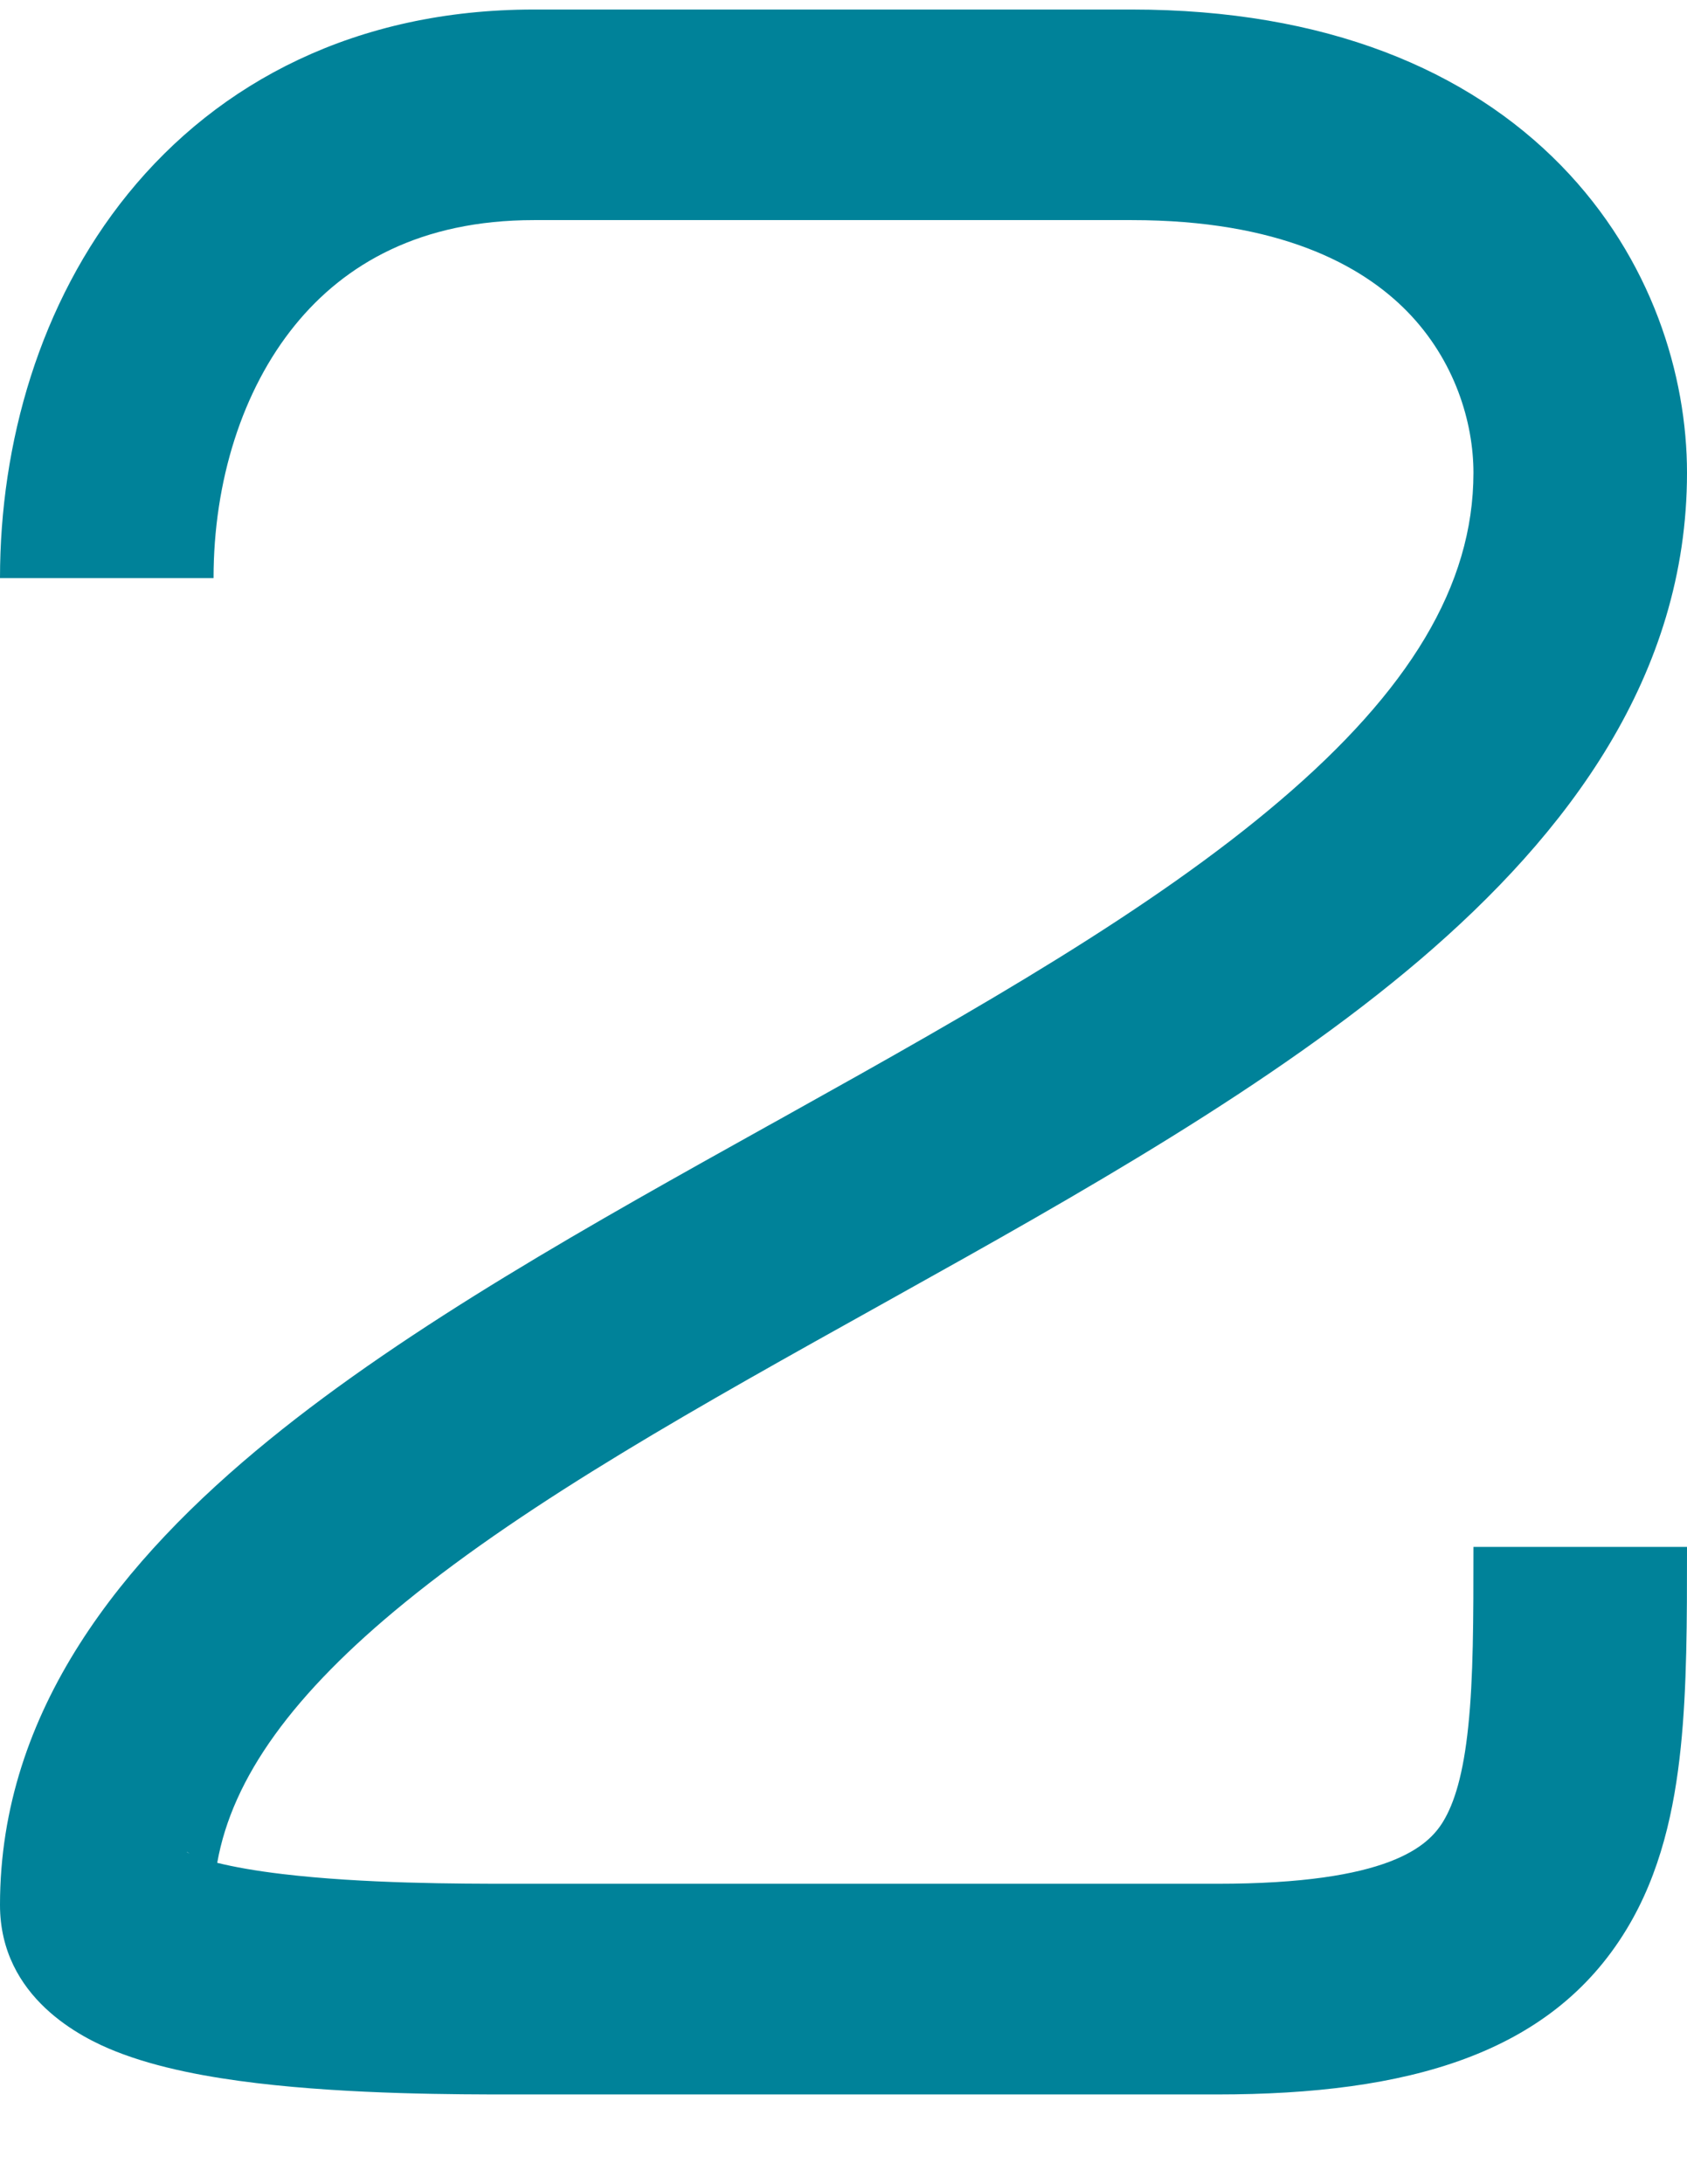 <svg width="17" height="22" viewBox="0 0 17 22" fill="none" xmlns="http://www.w3.org/2000/svg">
<path fill-rule="evenodd" clip-rule="evenodd" d="M2.971 3.277C2.442 3.928 2.152 4.847 2.152 5.823H0C0 4.466 0.398 3.051 1.29 1.952C2.206 0.824 3.592 0.096 5.38 0.096C7.188 0.096 7.912 0.096 8.912 0.096C9.531 0.096 10.254 0.096 11.405 0.096C13.363 0.096 14.793 0.707 15.731 1.667C16.649 2.607 17 3.786 17 4.762C17 6.804 15.798 8.397 14.308 9.668C12.82 10.936 10.865 12.034 9.029 13.057C8.981 13.084 8.932 13.111 8.884 13.138C7.053 14.158 5.35 15.106 4.081 16.14C2.957 17.055 2.341 17.904 2.189 18.763C2.355 18.804 2.575 18.844 2.846 18.876C3.659 18.973 4.618 18.974 5.165 18.974H12.266C14.003 18.974 14.393 18.594 14.544 18.345C14.655 18.161 14.746 17.873 14.796 17.386C14.847 16.898 14.848 16.318 14.848 15.581H17V15.617C17 16.31 17 16.994 16.937 17.601C16.873 18.22 16.736 18.865 16.39 19.434C15.627 20.692 14.187 21.096 12.266 21.096H5.148C4.614 21.096 3.54 21.096 2.587 20.982C2.117 20.926 1.593 20.833 1.16 20.66C0.83 20.529 0 20.125 0 19.187C0 17.223 1.235 15.706 2.711 14.504C4.13 13.348 5.982 12.318 7.741 11.338C7.818 11.296 7.894 11.253 7.971 11.21C9.847 10.165 11.604 9.168 12.9 8.063C14.194 6.961 14.848 5.902 14.848 4.762C14.848 4.254 14.661 3.629 14.181 3.138C13.72 2.667 12.89 2.217 11.405 2.217C10.254 2.217 9.531 2.217 8.912 2.217C7.912 2.217 7.188 2.217 5.38 2.217C4.241 2.217 3.475 2.656 2.971 3.277ZM1.882 18.653C1.883 18.653 1.895 18.659 1.912 18.67C1.889 18.66 1.881 18.654 1.882 18.653Z" fill="#008299"/>
</svg>
